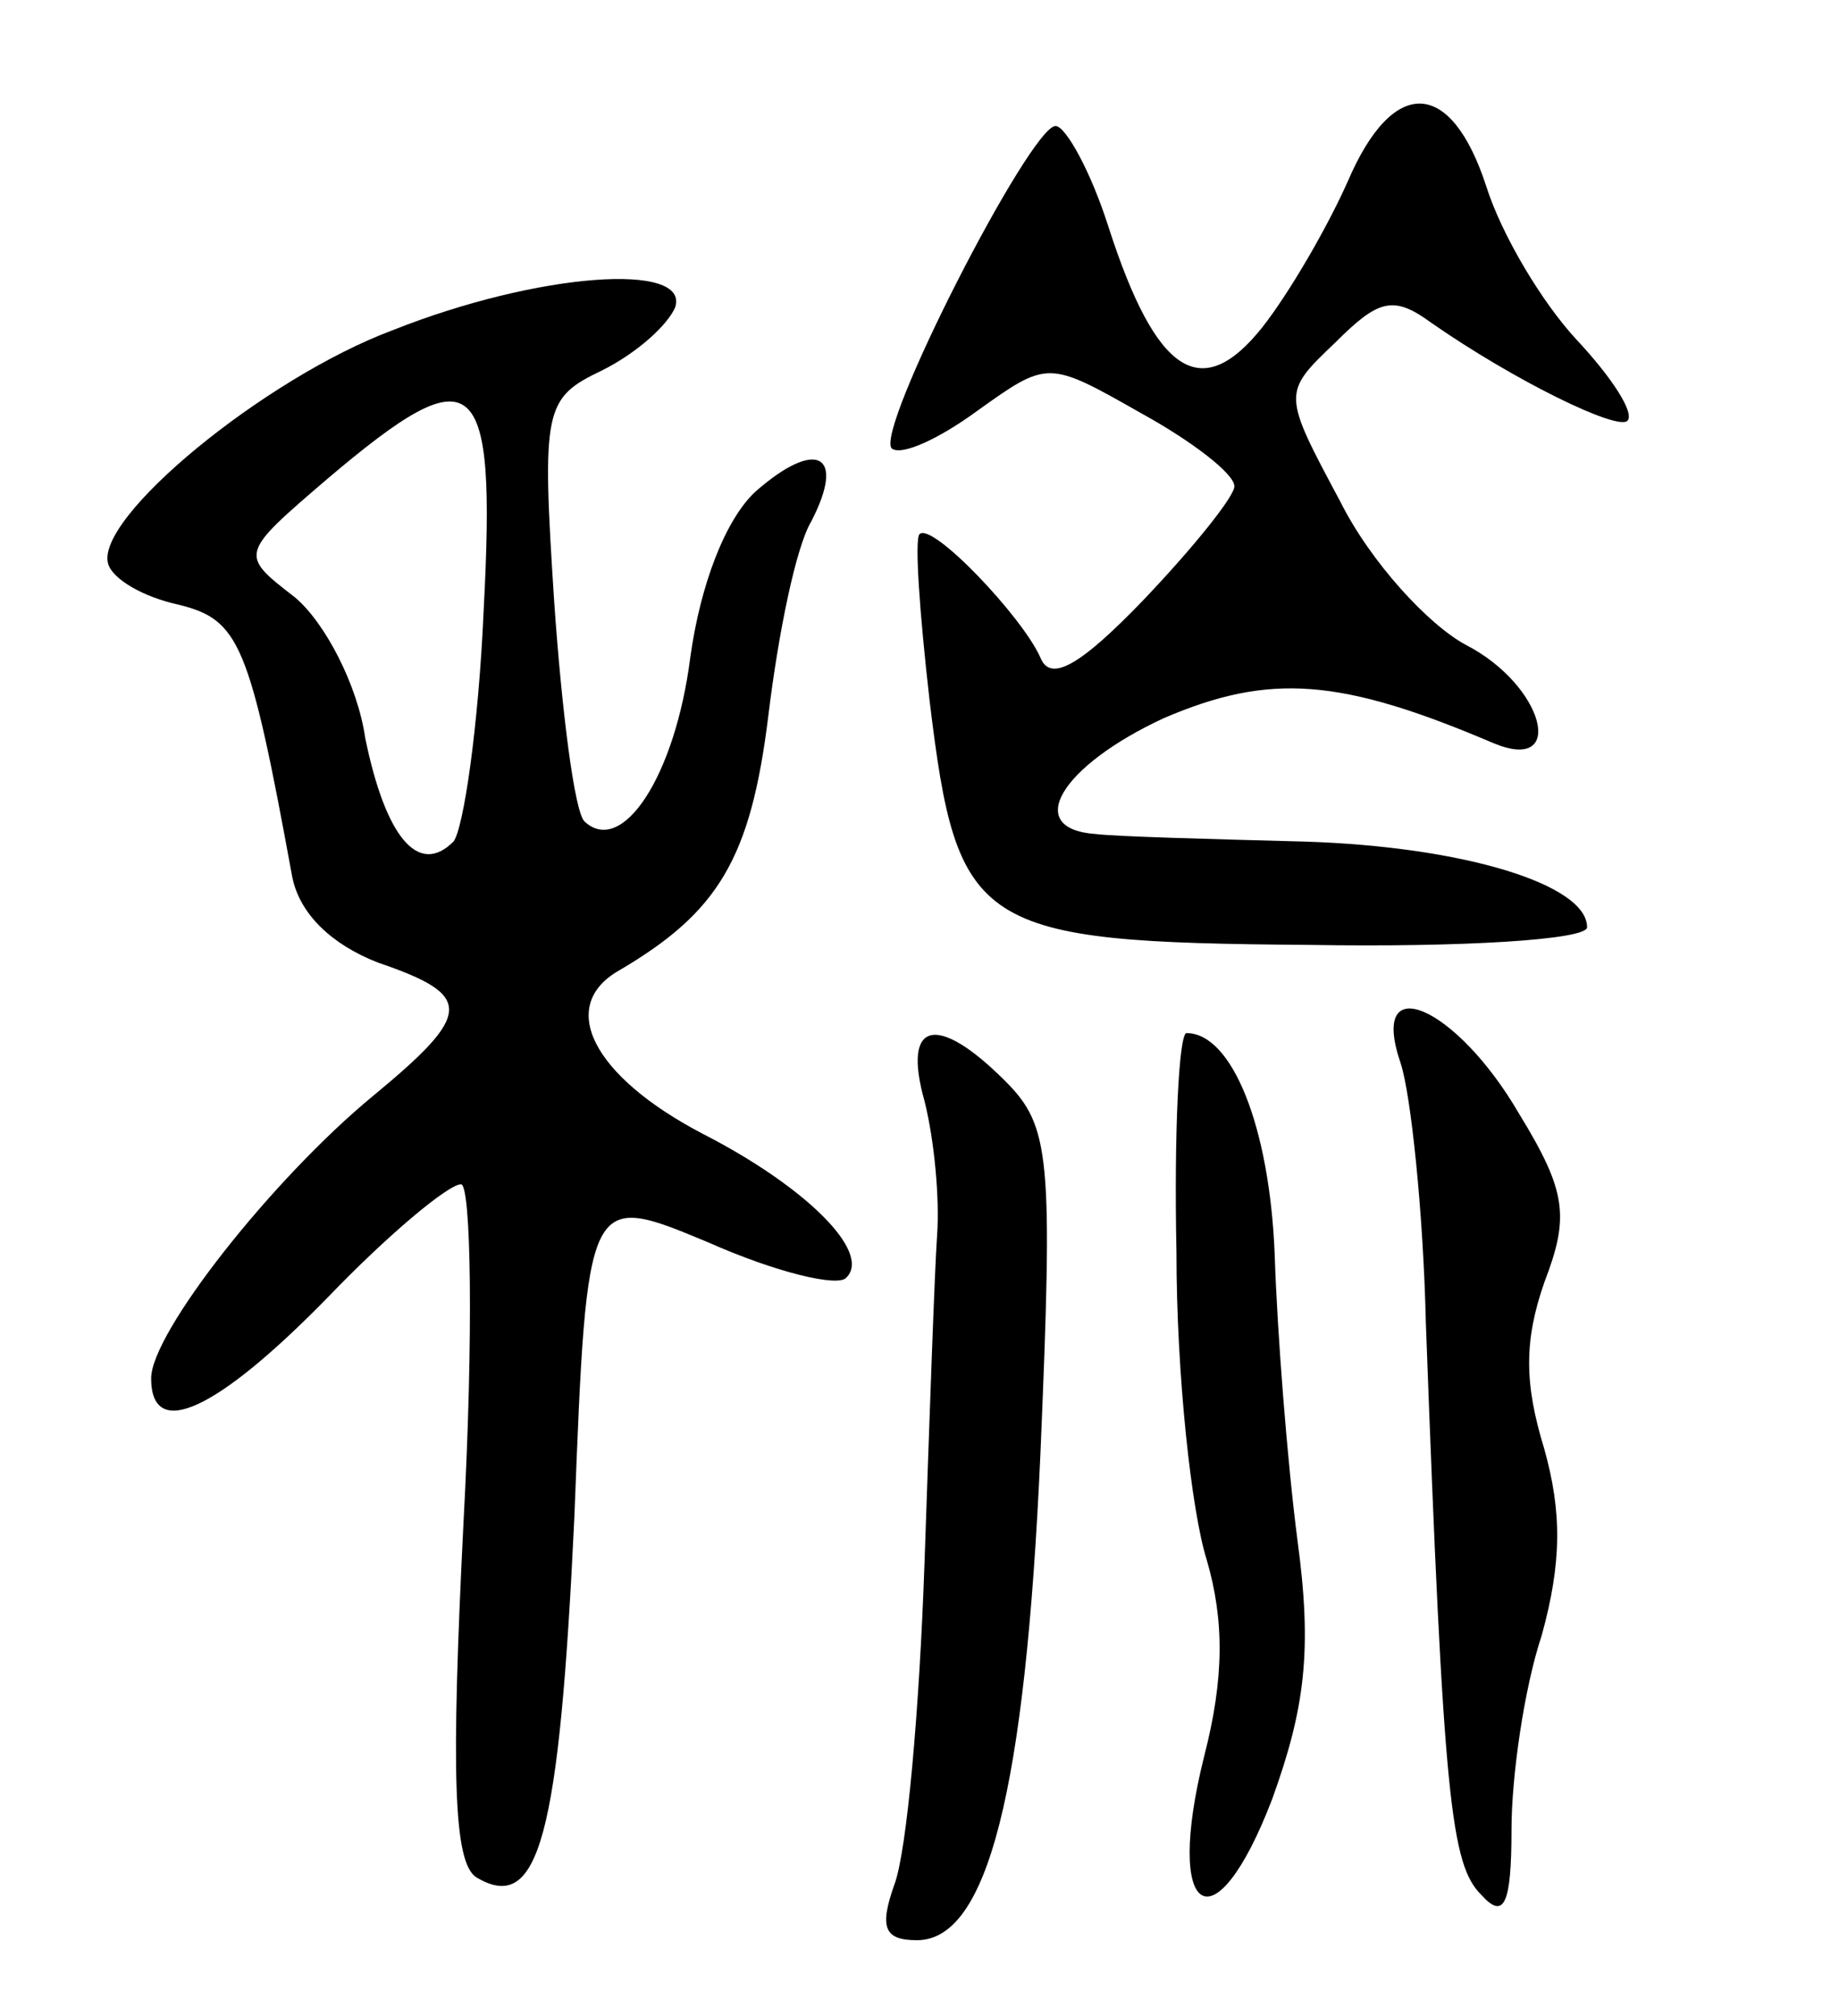 <svg version="1.0" xmlns="http://www.w3.org/2000/svg"
 width="73pt" height="80pt" viewBox="0 0 73 80"
 preserveAspectRatio="xMidYMid meet">
<g transform="translate(0,80) scale(0.1,-0.1)"
fill="#000000" stroke="none">
<path d="M535 728 c-8 -18 -23 -44 -34 -58 -24 -30 -42 -19 -61 40 -7 22 -17
40 -21 40 -10 0 -72 -121 -65 -128 4 -3 19 4 34 15 28 20 28 20 65 -1 20 -11
37 -24 37 -29 0 -4 -16 -24 -36 -45 -25 -26 -37 -33 -41 -23 -7 16 -43 54 -48
49 -2 -2 0 -31 4 -66 11 -91 18 -96 151 -97 60 -1 110 2 110 7 0 17 -49 32
-112 34 -38 1 -75 2 -83 3 -29 2 -14 27 27 46 42 18 70 16 131 -10 29 -12 20
23 -11 39 -15 8 -38 33 -50 57 -23 43 -23 43 -2 63 17 17 23 19 38 8 33 -23
74 -43 78 -39 3 3 -6 17 -20 32 -14 15 -30 42 -36 61 -14 43 -37 44 -55 2z"/>
<path d="M156 669 c-51 -19 -119 -75 -113 -93 2 -6 14 -13 28 -16 24 -6 28
-15 45 -108 3 -15 16 -27 34 -34 38 -13 38 -20 -2 -53 -40 -33 -88 -94 -88
-112 0 -25 26 -13 70 32 24 25 48 45 53 45 4 0 5 -60 1 -134 -5 -100 -4 -135
5 -141 25 -15 33 16 39 143 5 129 5 129 53 109 27 -12 52 -18 55 -14 10 10
-16 36 -57 57 -44 23 -58 51 -33 65 39 23 52 44 59 101 4 33 11 67 17 77 14
27 2 33 -22 12 -12 -11 -22 -37 -26 -66 -6 -47 -27 -79 -42 -65 -4 4 -9 44
-12 87 -5 77 -4 81 19 92 14 7 26 18 29 25 6 18 -54 14 -112 -9z m36 -111 c-2
-46 -8 -87 -12 -92 -14 -14 -27 2 -35 41 -3 21 -16 46 -28 56 -22 17 -22 17
13 47 59 50 67 43 62 -52z"/>
<path d="M556 378 c4 -12 9 -59 10 -103 7 -190 10 -215 22 -227 9 -10 12 -4
12 26 0 21 5 56 12 77 8 29 8 49 1 74 -8 26 -8 43 0 66 10 26 9 36 -10 67 -25
43 -60 58 -47 20z"/>
<path d="M367 363 c4 -16 6 -39 5 -53 -1 -14 -3 -72 -5 -130 -2 -58 -7 -115
-12 -128 -6 -17 -4 -22 9 -22 28 0 43 59 49 193 5 118 4 130 -14 148 -27 27
-41 24 -32 -8z"/>
<path d="M467 303 c0 -49 6 -103 12 -122 7 -24 7 -47 -1 -78 -16 -64 4 -77 27
-17 13 36 16 59 10 103 -4 31 -8 82 -9 113 -2 51 -17 88 -35 88 -3 0 -5 -39
-4 -87z"/>
</g>
</svg>
